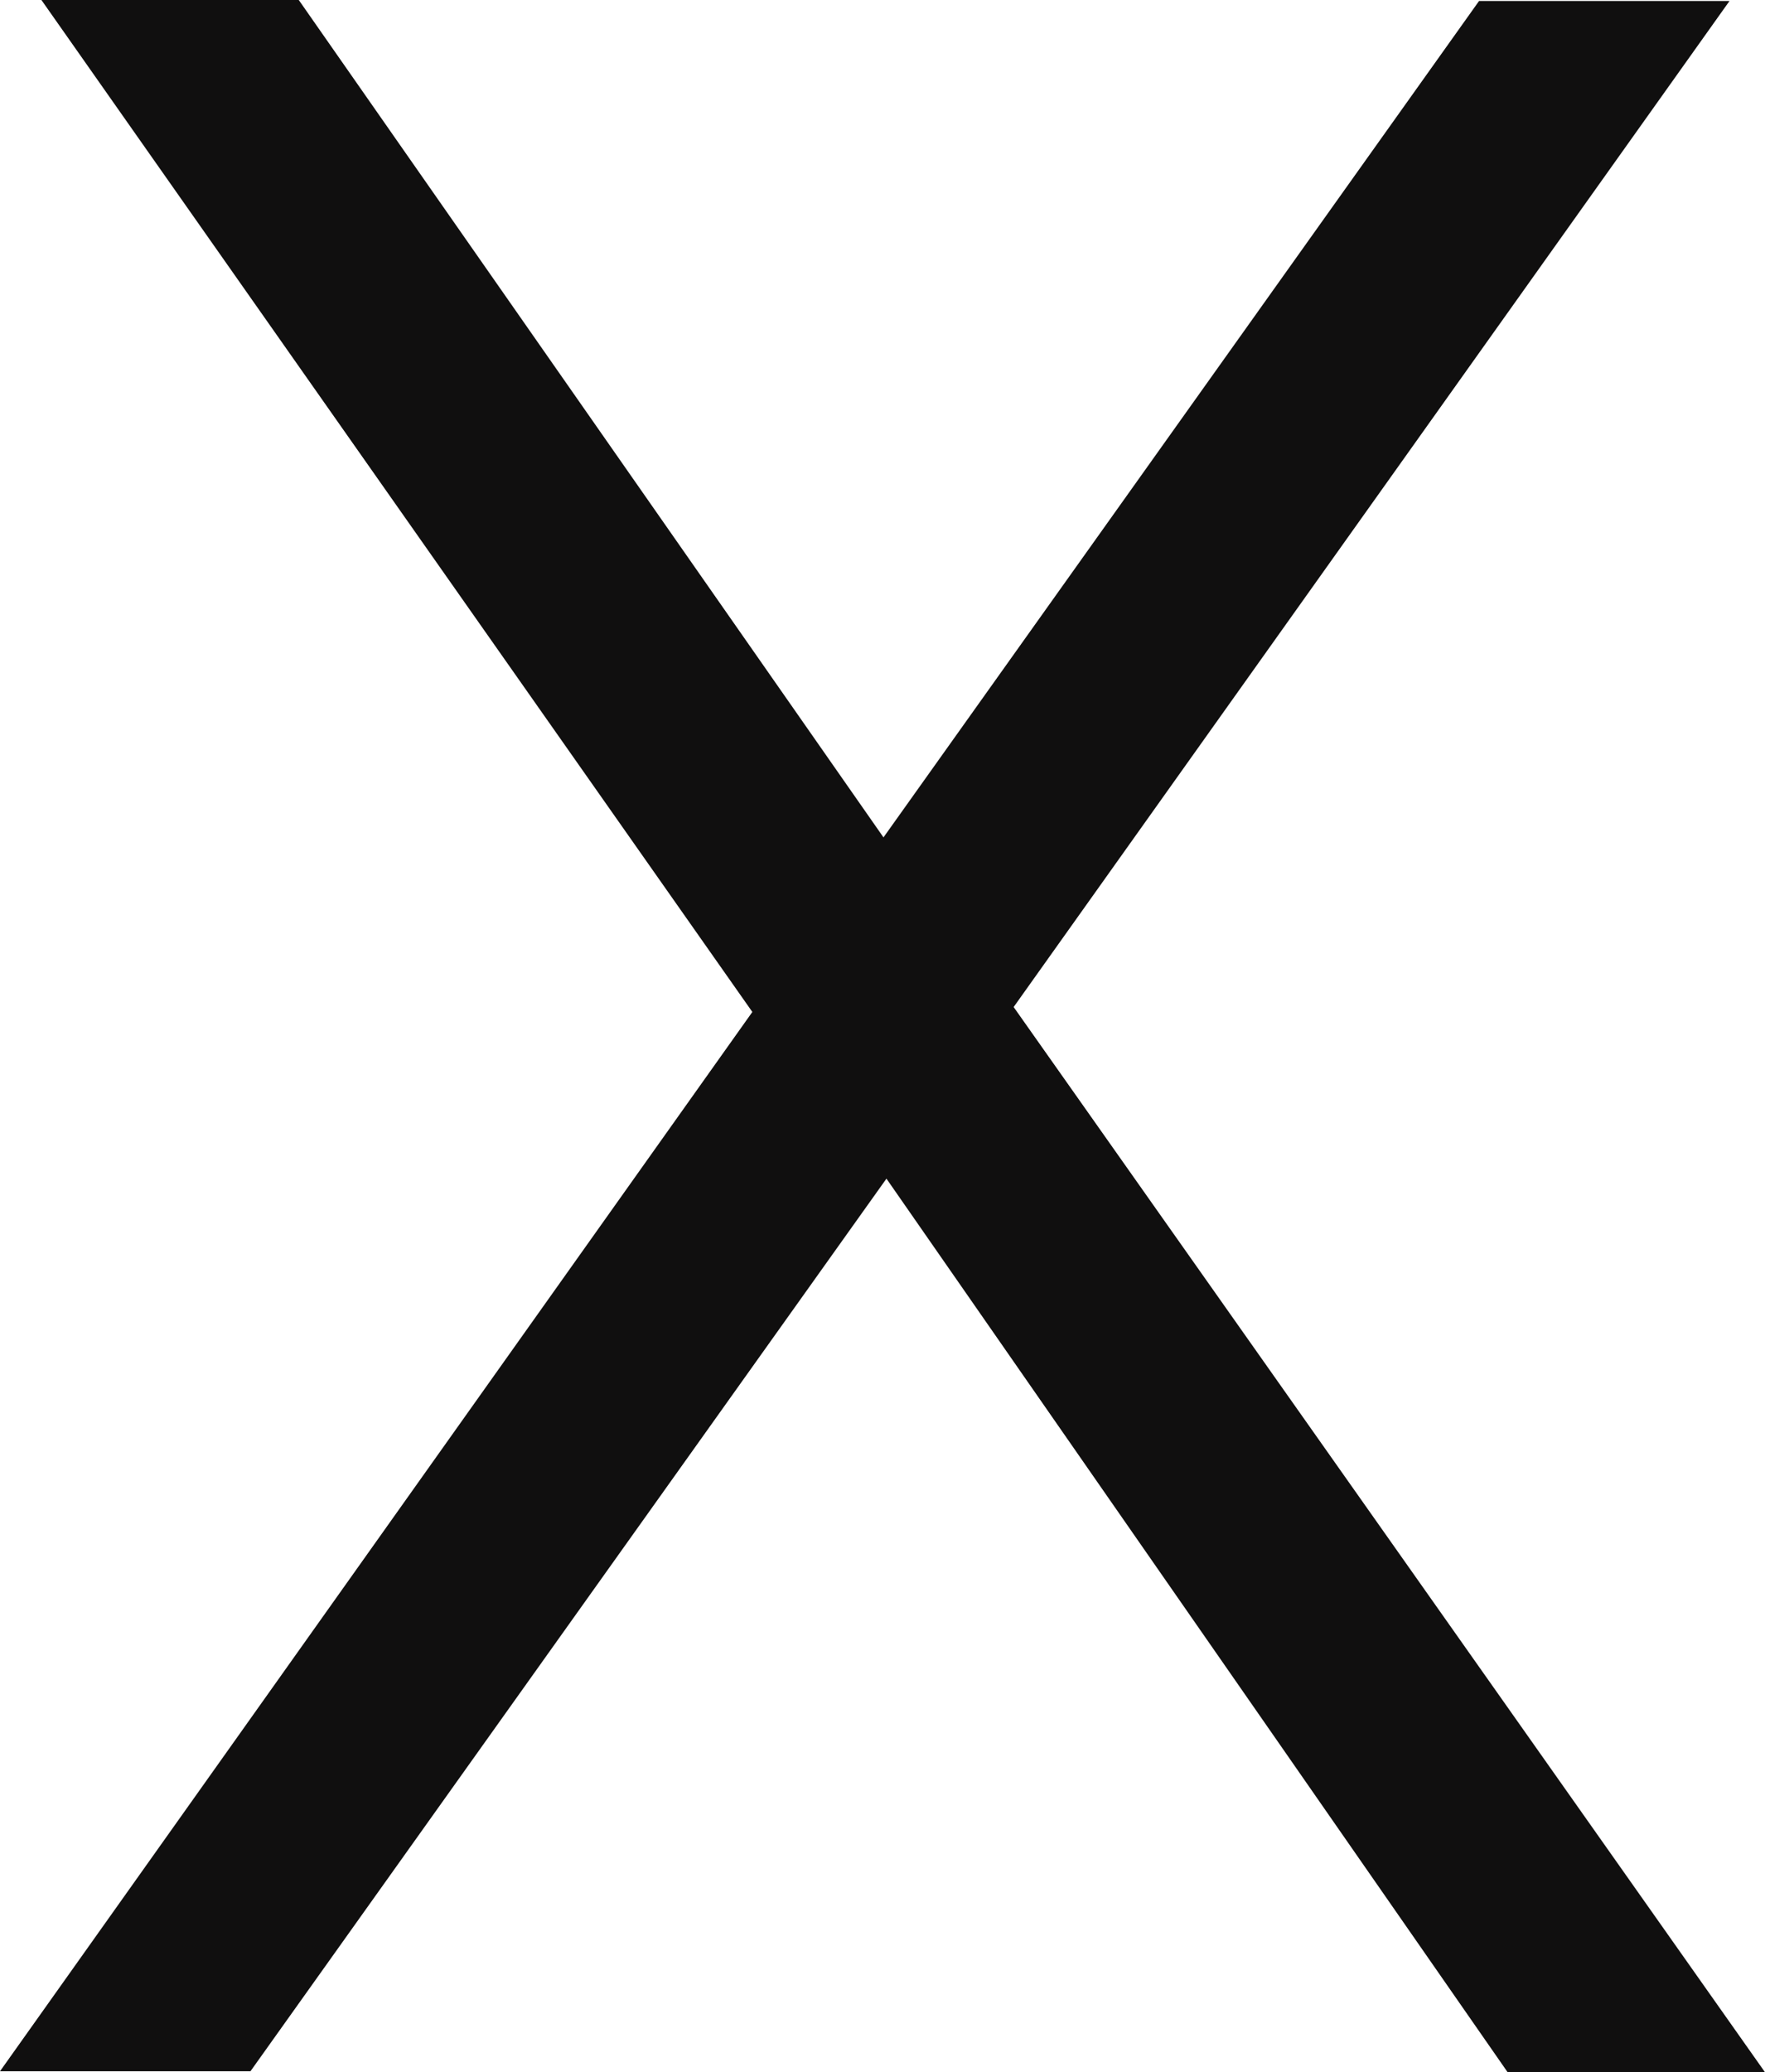 <?xml version="1.0" encoding="utf-8"?>
<!-- Generator: Adobe Illustrator 24.2.0, SVG Export Plug-In . SVG Version: 6.00 Build 0)  -->
<svg version="1.1" id="Layer_1" xmlns="http://www.w3.org/2000/svg" xmlns:xlink="http://www.w3.org/1999/xlink" x="0px" y="0px"
	 viewBox="0 0 17.9 21.01" style="enable-background:new 0 0 17.9 21.01;" xml:space="preserve">
<style type="text/css">
	.st0{fill:#100F0F;}
</style>
<g>
	<g>
		<path class="st0" d="M15.29,21.01l-6.3-9.06L2.54,21L0,21l7.63-10.74L0.42,0l2.61,0l5.93,8.49L15,0.01l2.54,0l-7.26,10.2
			l7.62,10.8L15.29,21.01z"/>
	</g>
</g>
</svg>
